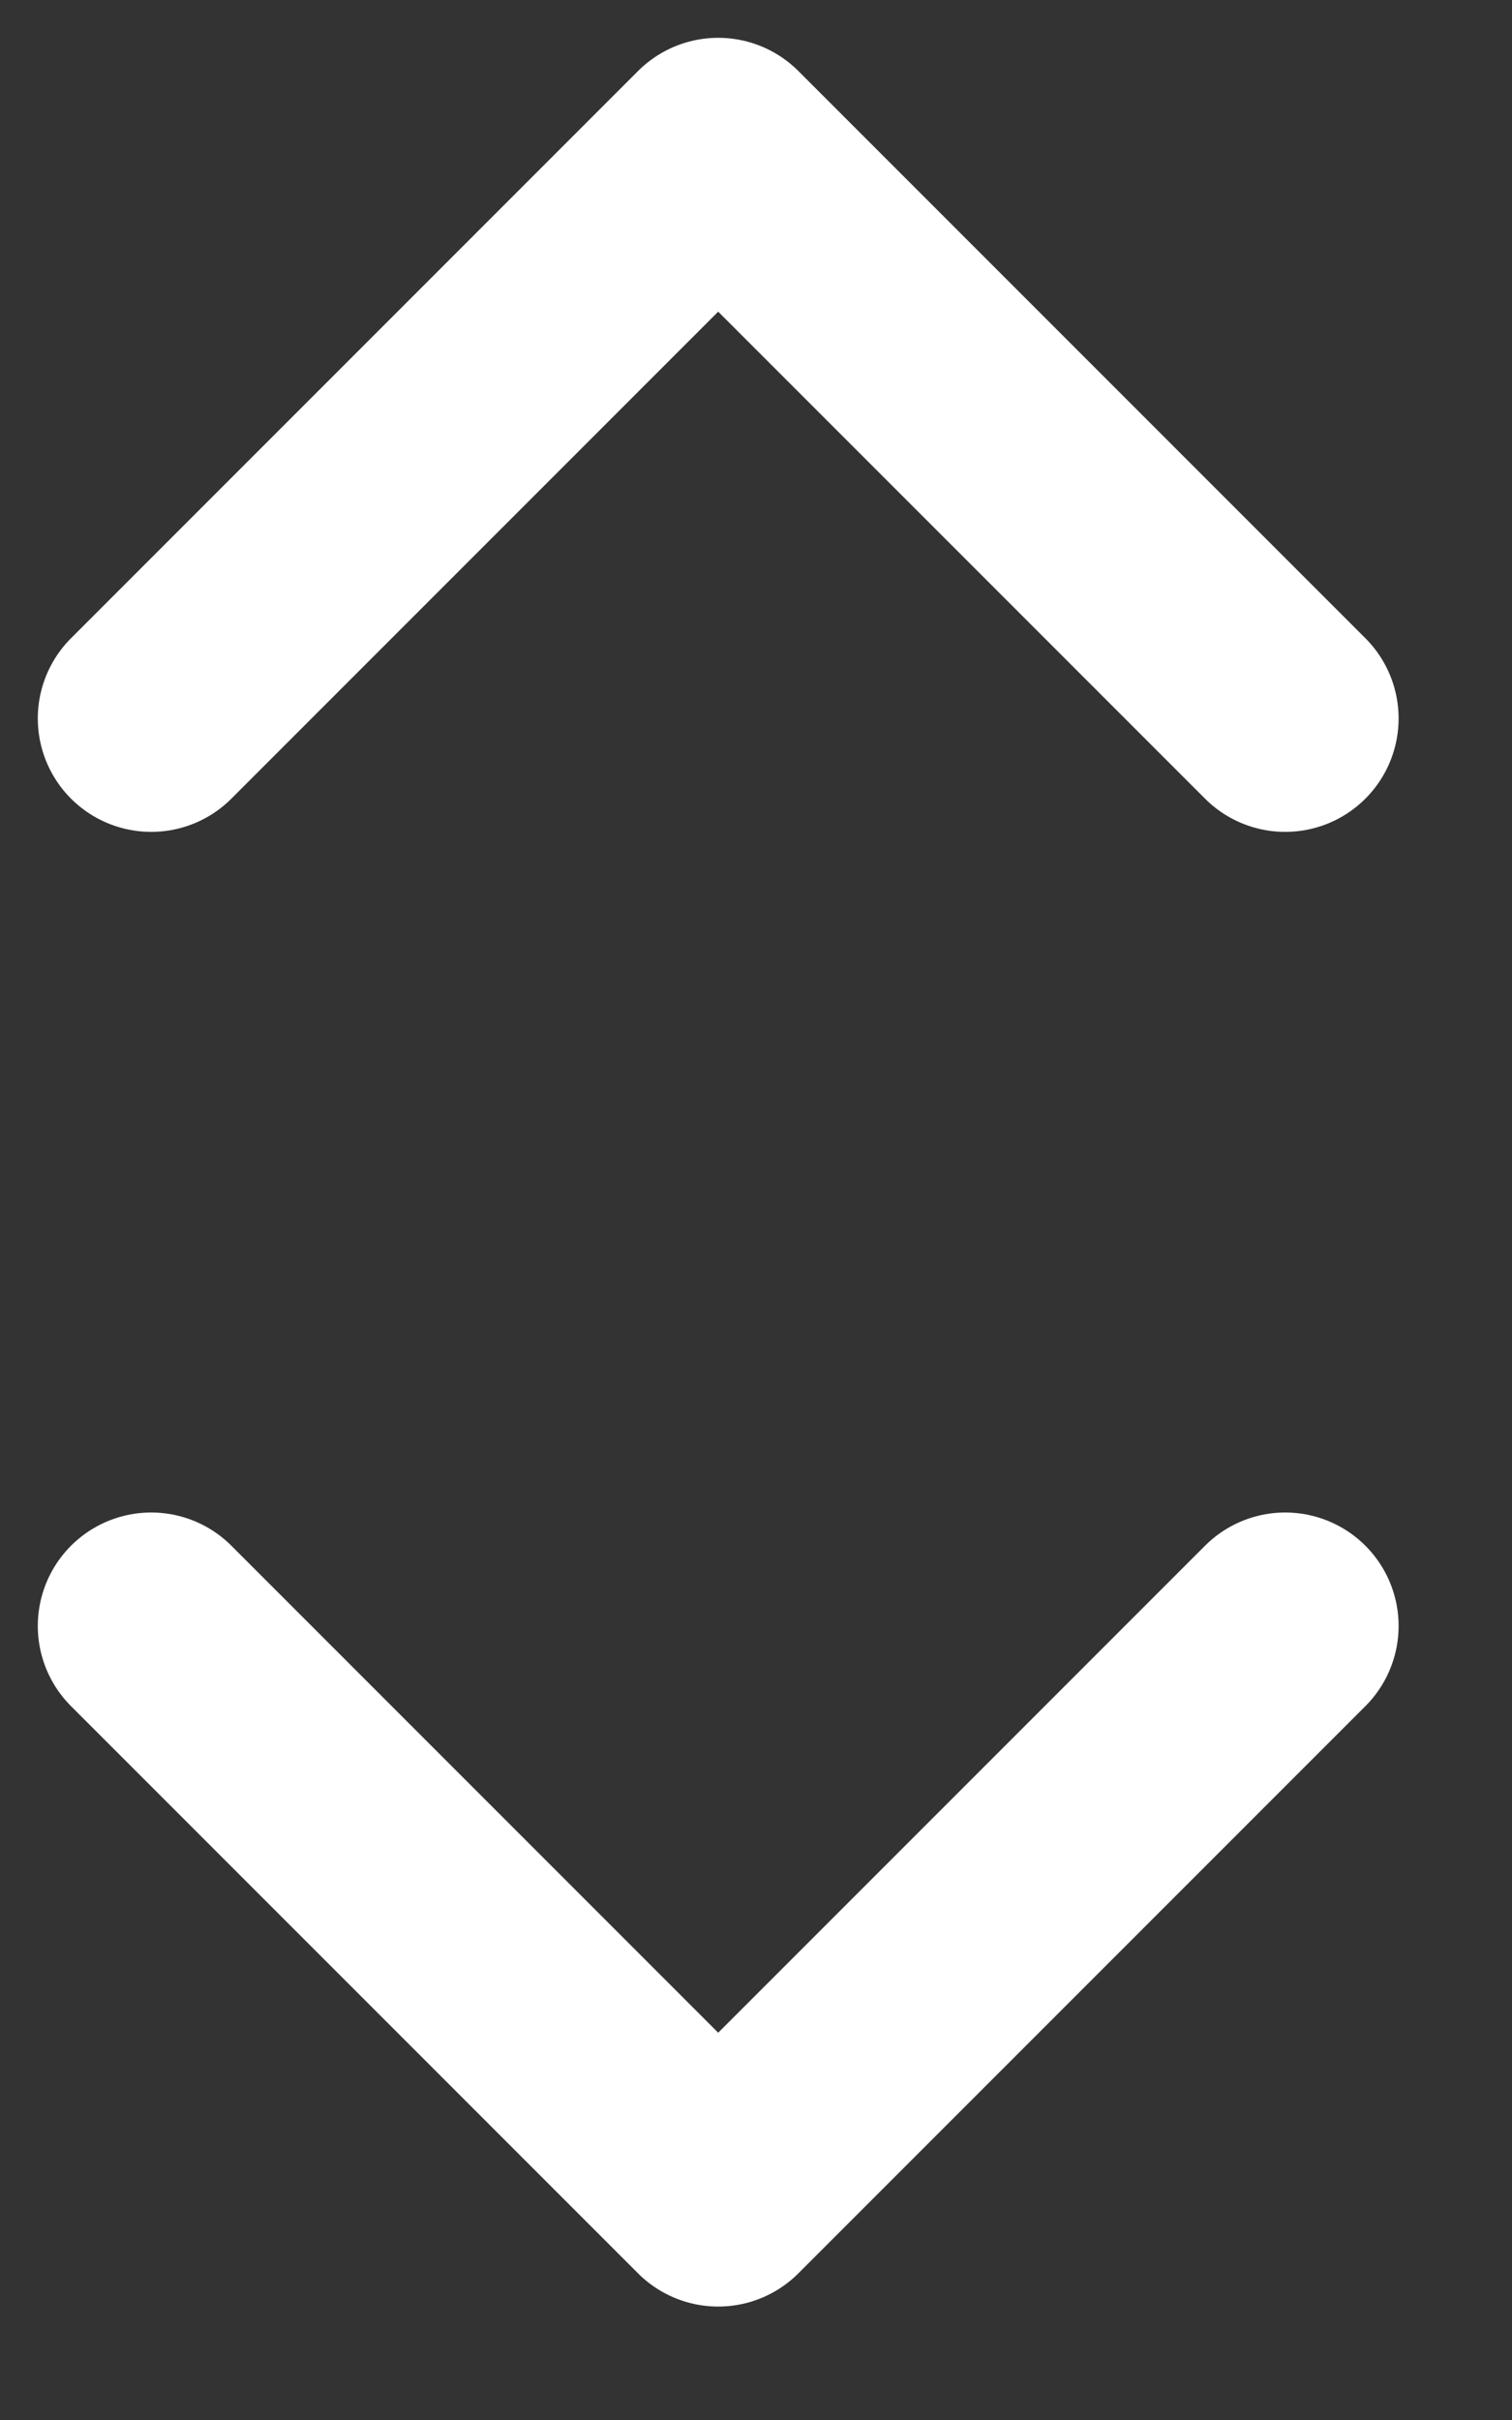 <svg width="10" height="16" viewBox="0 0 10 16" fill="none" xmlns="http://www.w3.org/2000/svg">
<rect x="0" y="0" width="10" height="16" fill="#333333" stroke="none"/>
<path d="M1 10.75L4.75 14.5L8.5 10.75M1 4.75L4.75 1L8.5 4.75" stroke="white" stroke-width="1.5" stroke-linecap="round" stroke-linejoin="round"/>
</svg>
